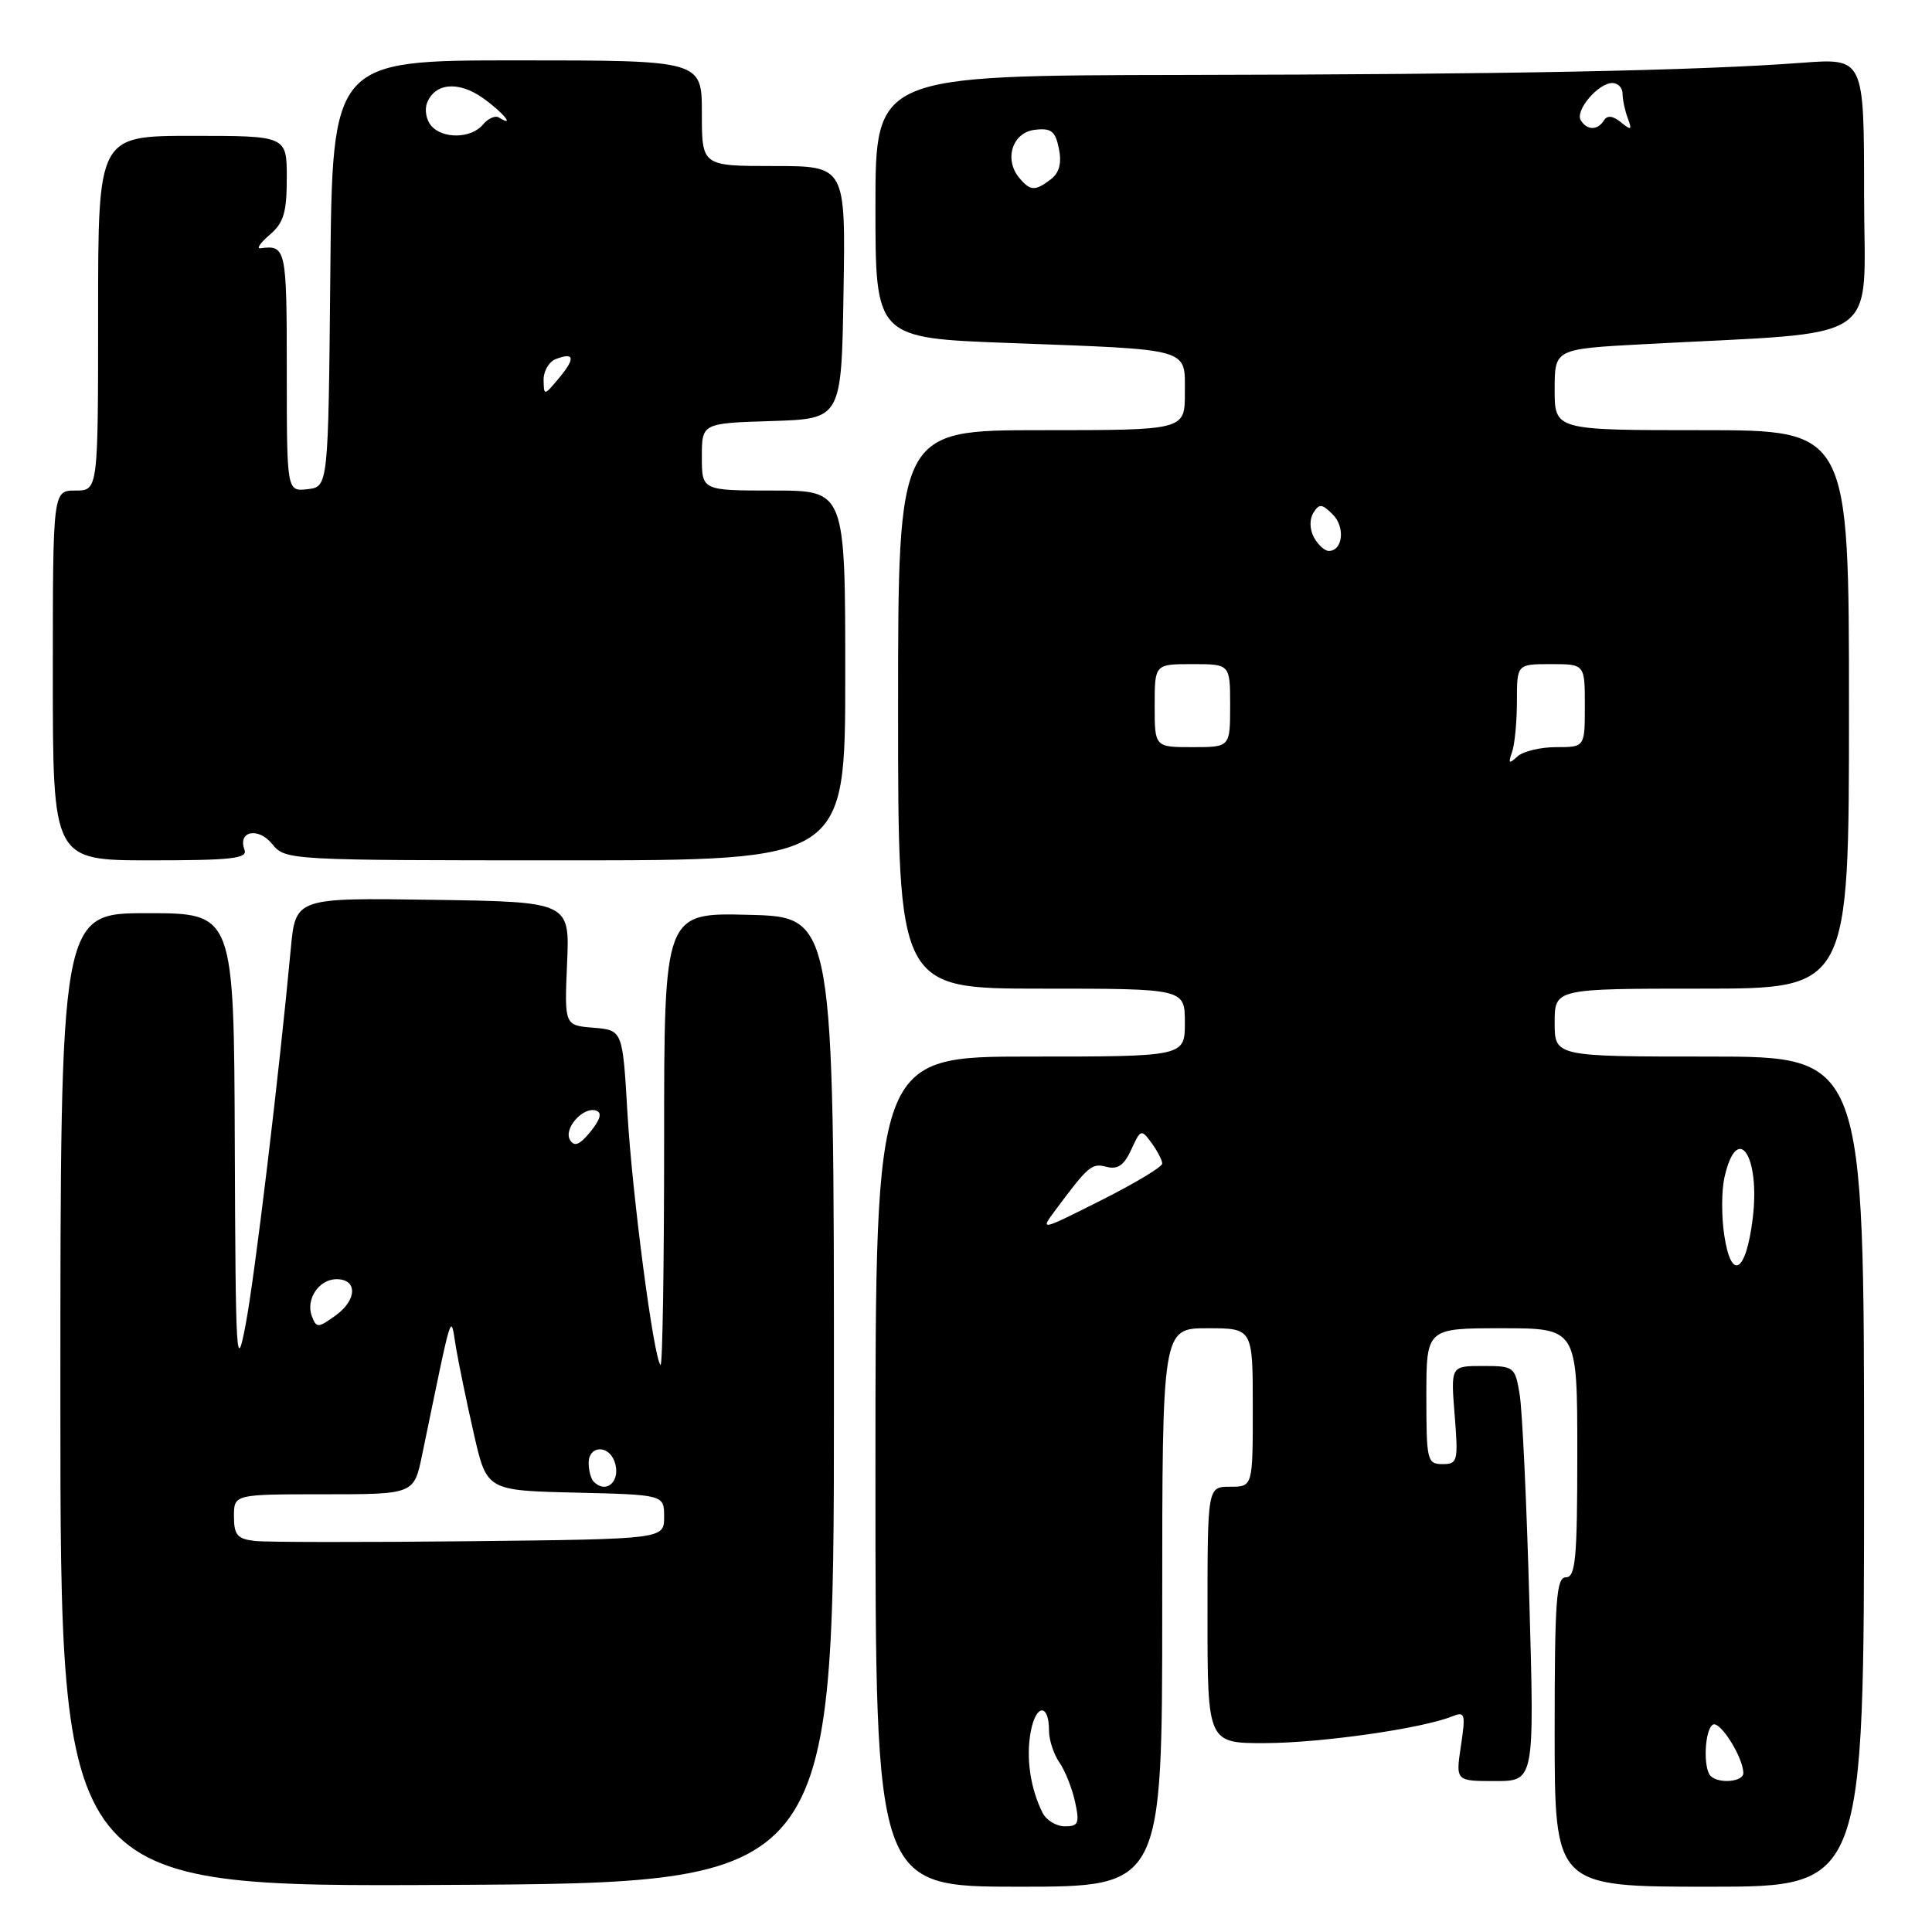 <?xml version="1.0" encoding="UTF-8" standalone="no"?>
<!DOCTYPE svg PUBLIC "-//W3C//DTD SVG 1.1//EN" "http://www.w3.org/Graphics/SVG/1.1/DTD/svg11.dtd" >
<svg xmlns="http://www.w3.org/2000/svg" xmlns:xlink="http://www.w3.org/1999/xlink" version="1.1" viewBox="0 0 256 256">
 <g >
 <path fill="currentColor"
d=" M 110.50 185.50 C 110.50 121.50 110.50 121.50 99.25 121.22 C 88.00 120.93 88.00 120.93 88.00 151.13 C 88.00 167.74 87.79 181.12 87.52 180.86 C 86.61 179.94 83.78 158.41 83.14 147.50 C 82.50 136.50 82.50 136.50 78.64 136.18 C 74.79 135.87 74.79 135.87 75.14 127.68 C 75.50 119.50 75.50 119.50 57.33 119.23 C 39.16 118.96 39.16 118.96 38.53 125.73 C 36.99 142.29 33.77 169.10 32.55 175.50 C 31.32 182.01 31.22 180.36 31.11 151.75 C 31.00 121.00 31.00 121.00 19.50 121.00 C 8.00 121.00 8.00 121.00 8.00 185.51 C 8.00 250.02 8.00 250.02 59.25 249.76 C 110.50 249.50 110.50 249.50 110.50 185.50 Z  M 154.00 213.00 C 154.00 176.00 154.00 176.00 160.00 176.00 C 166.00 176.00 166.00 176.00 166.00 186.50 C 166.00 197.00 166.00 197.00 163.00 197.00 C 160.00 197.00 160.00 197.00 160.00 214.00 C 160.00 231.00 160.00 231.00 167.75 230.97 C 175.17 230.93 188.40 229.04 192.39 227.44 C 194.13 226.74 194.22 227.04 193.58 231.34 C 192.88 236.00 192.88 236.00 198.10 236.00 C 203.32 236.00 203.32 236.00 202.65 212.25 C 202.29 199.19 201.71 186.81 201.36 184.75 C 200.76 181.10 200.62 181.00 196.48 181.00 C 192.23 181.00 192.23 181.00 192.75 187.50 C 193.24 193.63 193.15 194.00 191.14 194.00 C 189.11 194.00 189.00 193.53 189.00 185.00 C 189.00 176.00 189.00 176.00 199.00 176.00 C 209.00 176.00 209.00 176.00 209.00 192.50 C 209.00 206.50 208.77 209.00 207.50 209.00 C 206.22 209.00 206.00 211.94 206.00 229.50 C 206.00 250.00 206.00 250.00 226.50 250.00 C 247.00 250.00 247.00 250.00 247.00 195.00 C 247.00 140.00 247.00 140.00 226.50 140.00 C 206.00 140.00 206.00 140.00 206.00 135.50 C 206.00 131.00 206.00 131.00 225.50 131.00 C 245.00 131.00 245.00 131.00 245.00 94.00 C 245.00 57.00 245.00 57.00 225.50 57.00 C 206.00 57.00 206.00 57.00 206.00 51.62 C 206.00 46.24 206.00 46.24 217.75 45.61 C 250.17 43.86 247.00 46.01 247.00 25.75 C 247.00 7.70 247.00 7.70 238.75 8.32 C 224.92 9.36 199.47 9.86 156.75 9.93 C 116.00 10.00 116.00 10.00 116.00 27.39 C 116.00 44.79 116.00 44.79 133.75 45.45 C 158.07 46.36 157.00 46.05 157.00 52.08 C 157.00 57.00 157.00 57.00 138.00 57.00 C 119.00 57.00 119.00 57.00 119.00 94.00 C 119.00 131.00 119.00 131.00 138.00 131.00 C 157.00 131.00 157.00 131.00 157.00 135.50 C 157.00 140.00 157.00 140.00 136.50 140.00 C 116.00 140.00 116.00 140.00 116.00 195.00 C 116.00 250.00 116.00 250.00 135.00 250.00 C 154.00 250.00 154.00 250.00 154.00 213.00 Z  M 32.40 112.60 C 31.45 110.12 34.22 109.55 36.07 111.84 C 37.81 113.98 38.12 114.00 74.91 114.00 C 112.00 114.00 112.00 114.00 112.00 89.50 C 112.00 65.00 112.00 65.00 102.50 65.00 C 93.00 65.00 93.00 65.00 93.00 60.54 C 93.00 56.08 93.00 56.08 102.25 55.79 C 111.50 55.50 111.50 55.50 111.77 38.75 C 112.05 22.00 112.05 22.00 102.52 22.00 C 93.00 22.00 93.00 22.00 93.00 15.00 C 93.00 8.00 93.00 8.00 68.52 8.00 C 44.03 8.00 44.03 8.00 43.77 36.25 C 43.50 64.50 43.50 64.50 40.75 64.82 C 38.00 65.13 38.00 65.13 38.00 49.07 C 38.00 32.92 37.90 32.44 34.50 32.90 C 33.95 32.97 34.51 32.16 35.75 31.10 C 37.59 29.53 38.00 28.15 38.00 23.59 C 38.00 18.00 38.00 18.00 25.50 18.00 C 13.00 18.00 13.00 18.00 13.00 41.50 C 13.00 65.00 13.00 65.00 10.00 65.00 C 7.00 65.00 7.00 65.00 7.00 89.50 C 7.00 114.00 7.00 114.00 19.97 114.00 C 30.67 114.00 32.84 113.76 32.40 112.60 Z  M 33.75 204.18 C 31.45 203.92 31.00 203.39 31.00 200.93 C 31.00 198.00 31.00 198.00 42.93 198.00 C 54.86 198.00 54.86 198.00 55.94 192.75 C 60.08 172.76 59.67 174.06 60.41 178.50 C 60.78 180.70 61.85 185.88 62.79 190.00 C 64.50 197.50 64.50 197.50 76.25 197.78 C 88.00 198.06 88.00 198.06 88.00 201.00 C 88.00 203.94 88.00 203.94 62.25 204.22 C 48.09 204.37 35.26 204.36 33.75 204.18 Z  M 78.67 196.33 C 78.30 195.97 78.00 194.84 78.00 193.83 C 78.00 191.58 80.56 191.40 81.40 193.59 C 82.37 196.12 80.42 198.08 78.67 196.33 Z  M 41.33 174.42 C 40.47 172.18 42.25 169.50 44.60 169.50 C 47.39 169.50 47.32 172.25 44.48 174.30 C 42.15 175.98 41.93 175.99 41.33 174.42 Z  M 75.54 151.07 C 74.62 149.57 77.26 146.59 78.99 147.16 C 79.80 147.43 79.56 148.32 78.25 149.94 C 76.83 151.70 76.11 151.99 75.54 151.07 Z  M 138.17 240.25 C 136.54 237.05 135.92 232.92 136.58 229.45 C 137.27 225.76 139.00 225.68 139.00 229.34 C 139.00 230.56 139.62 232.44 140.37 233.53 C 141.13 234.61 142.06 236.96 142.45 238.75 C 143.07 241.59 142.90 242.00 141.11 242.00 C 139.99 242.00 138.67 241.21 138.17 240.25 Z  M 226.67 235.33 C 225.65 234.32 225.87 229.20 226.96 228.53 C 227.90 227.95 231.00 232.88 231.00 234.95 C 231.00 236.11 227.73 236.39 226.67 235.33 Z  M 228.47 163.65 C 228.10 161.19 228.11 157.80 228.48 156.10 C 230.15 148.50 233.30 153.08 232.23 161.56 C 231.33 168.72 229.39 169.80 228.47 163.65 Z  M 139.87 160.32 C 144.24 154.45 144.66 154.10 146.63 154.61 C 148.10 155.00 148.95 154.40 149.90 152.33 C 151.13 149.62 151.23 149.59 152.59 151.45 C 153.36 152.51 154.00 153.74 154.00 154.18 C 154.00 154.62 150.35 156.81 145.88 159.06 C 137.81 163.12 137.77 163.13 139.87 160.32 Z  M 200.35 99.67 C 200.71 98.66 201.00 95.62 201.00 92.92 C 201.00 88.00 201.00 88.00 205.50 88.00 C 210.00 88.00 210.00 88.00 210.00 93.50 C 210.00 99.00 210.00 99.00 206.20 99.00 C 204.11 99.00 201.79 99.56 201.05 100.25 C 199.95 101.27 199.82 101.17 200.35 99.67 Z  M 153.00 93.50 C 153.00 88.00 153.00 88.00 158.00 88.00 C 163.00 88.00 163.00 88.00 163.00 93.50 C 163.00 99.00 163.00 99.00 158.00 99.00 C 153.00 99.00 153.00 99.00 153.00 93.50 Z  M 174.10 71.20 C 173.53 70.12 173.50 68.81 174.03 67.95 C 174.80 66.71 175.17 66.74 176.60 68.17 C 178.28 69.85 177.93 73.00 176.07 73.00 C 175.52 73.00 174.64 72.19 174.10 71.20 Z  M 135.05 23.56 C 133.00 21.09 134.16 17.54 137.12 17.20 C 139.30 16.94 139.84 17.37 140.31 19.70 C 140.70 21.62 140.37 22.89 139.25 23.75 C 137.16 25.35 136.51 25.32 135.05 23.56 Z  M 209.46 15.94 C 208.67 14.65 211.77 11.00 213.65 11.00 C 214.39 11.00 215.00 11.64 215.00 12.42 C 215.00 13.20 215.31 14.66 215.69 15.67 C 216.28 17.24 216.15 17.32 214.78 16.20 C 213.70 15.33 212.97 15.25 212.53 15.95 C 211.70 17.30 210.30 17.29 209.46 15.94 Z  M 72.03 50.36 C 72.01 49.18 72.74 47.93 73.64 47.58 C 76.13 46.63 76.27 47.46 74.06 50.11 C 72.10 52.46 72.07 52.47 72.03 50.36 Z  M 57.11 16.63 C 56.48 15.87 56.24 14.54 56.58 13.66 C 57.60 10.98 60.77 10.70 64.00 13.00 C 66.67 14.90 68.36 16.96 66.11 15.57 C 65.63 15.27 64.67 15.69 63.99 16.51 C 62.44 18.38 58.61 18.44 57.11 16.63 Z "/>
</g>
</svg>